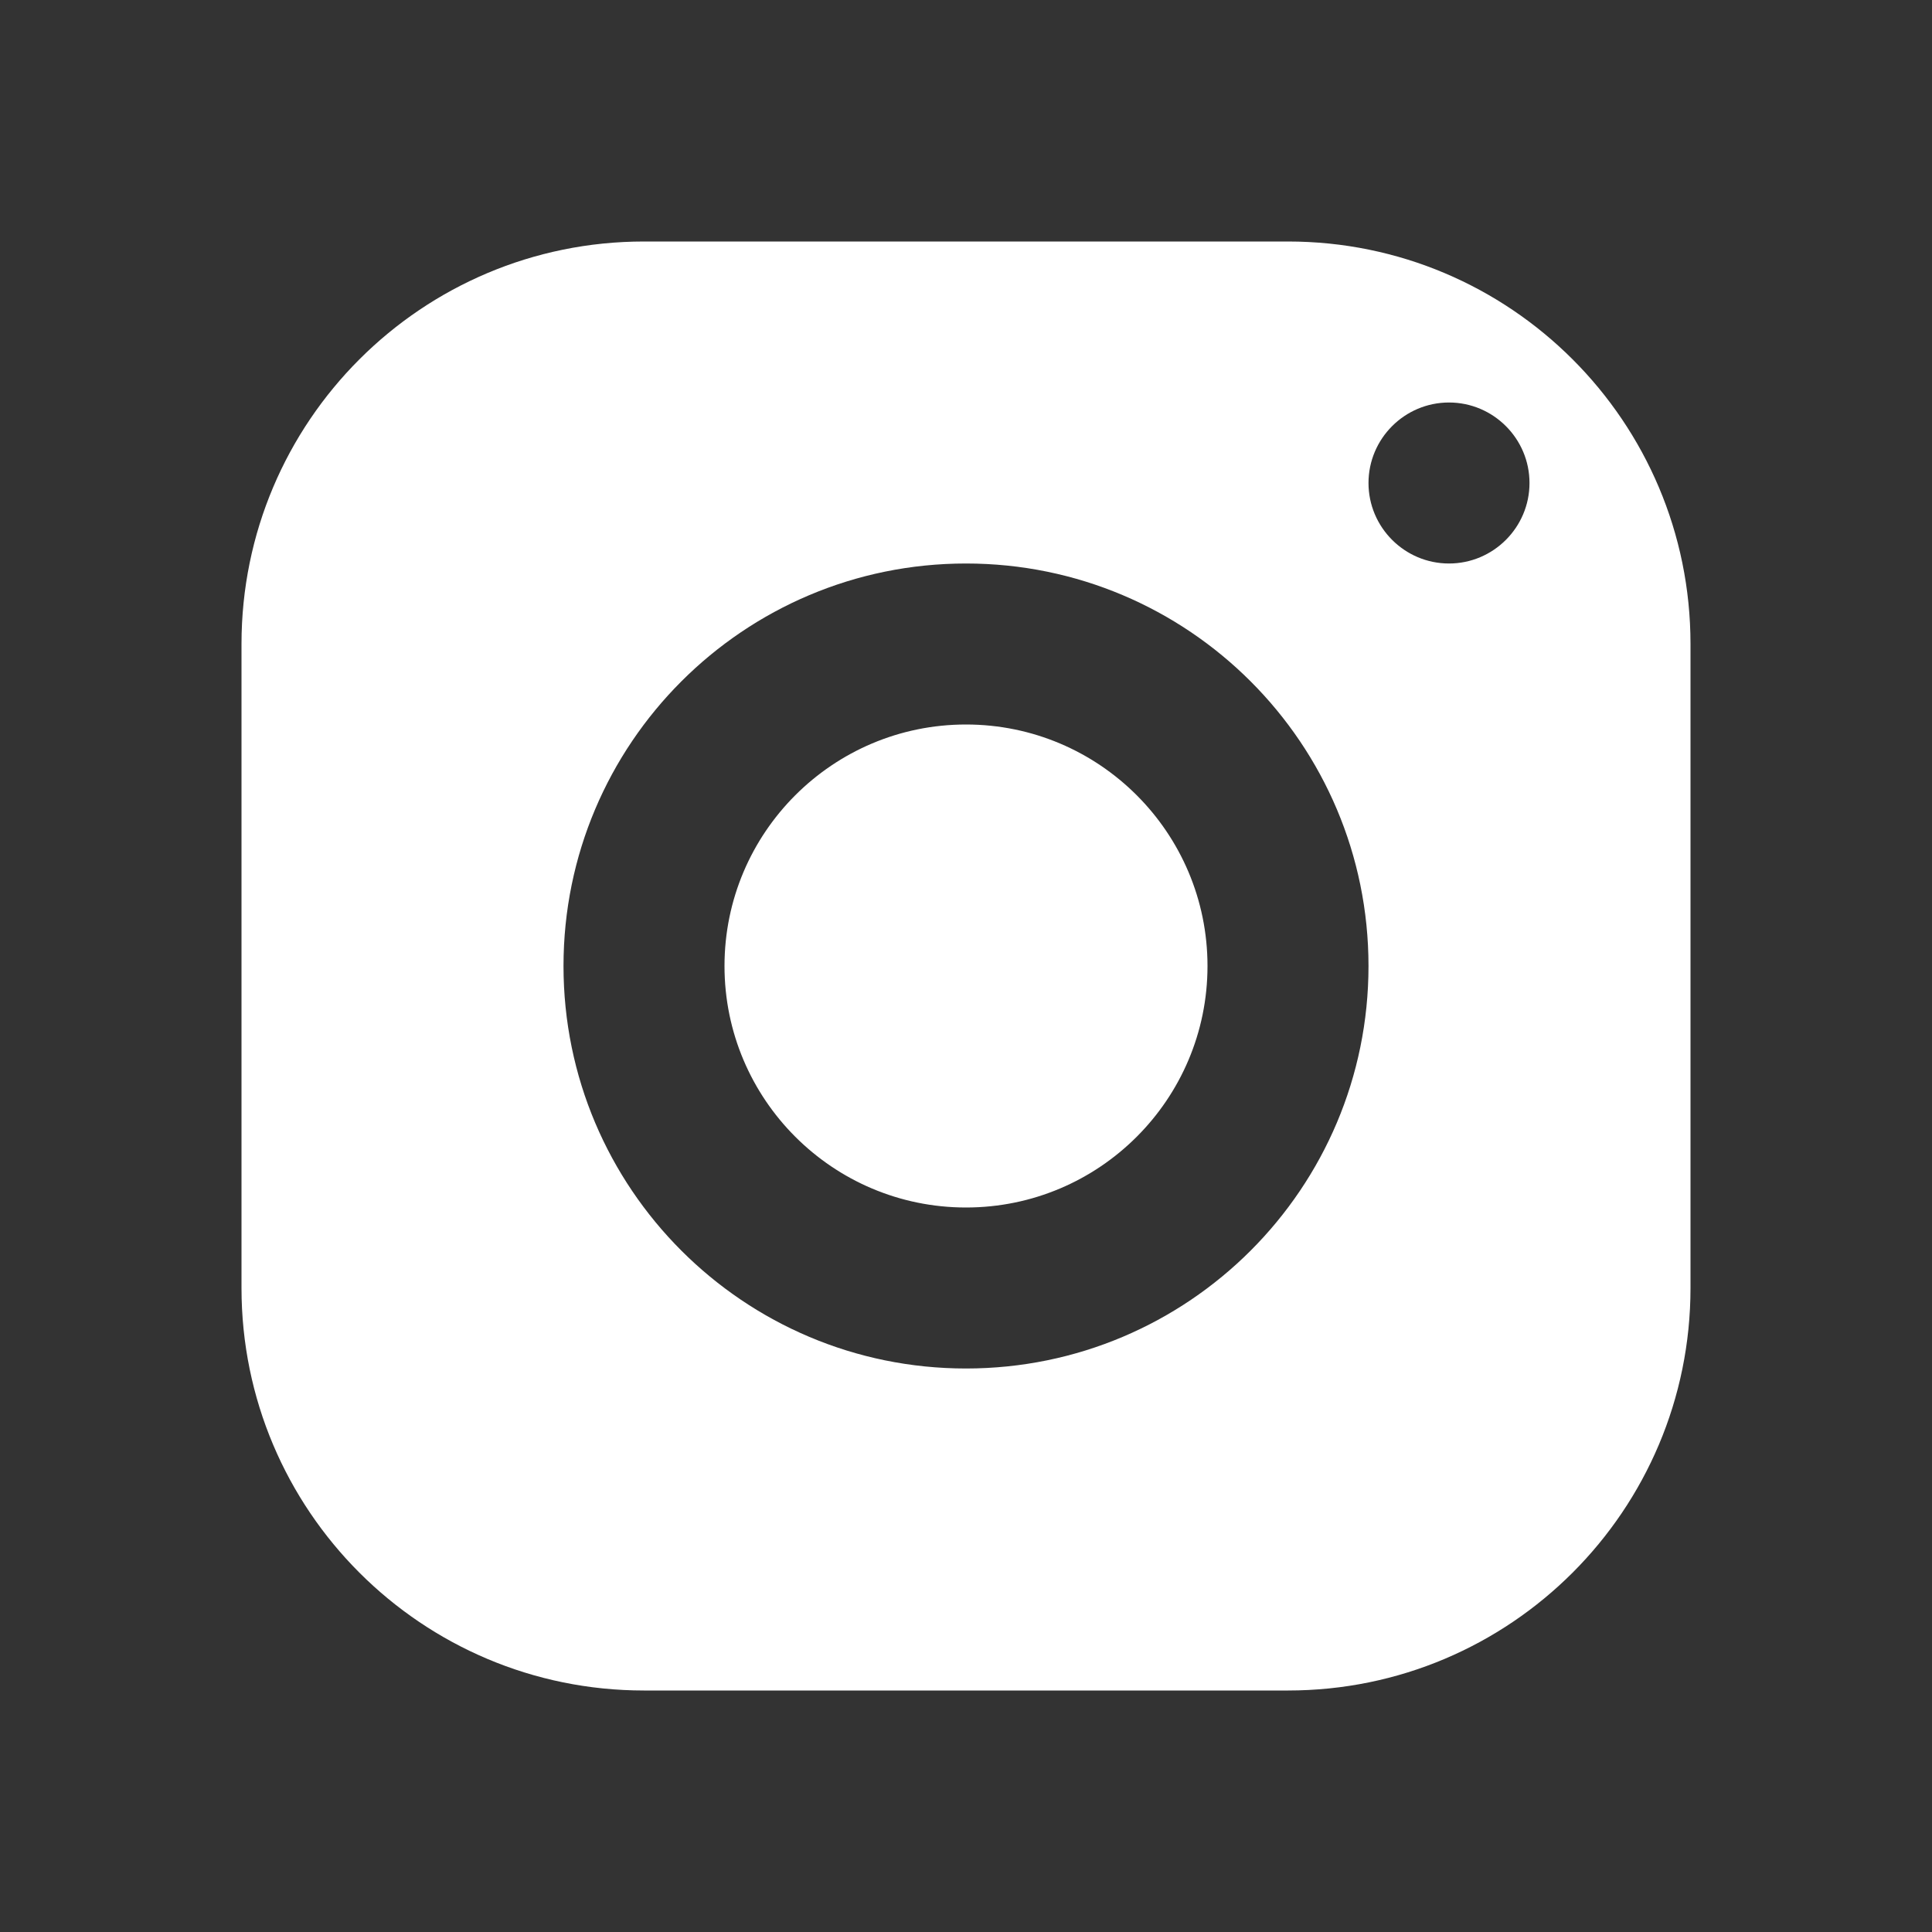 <svg xmlns="http://www.w3.org/2000/svg" xmlns:xlink="http://www.w3.org/1999/xlink" viewBox="0 0 24 24" version="1.1" width="48" height="48" style="fill: rgb(255, 255, 255);">
<rect x="0" y="0" width="24" height="24" fill="#333333" stroke="none"/>
<g id="surface1">
<path style=" " d="M 8 3 C 5.238 3 3 5.238 3 8 L 3 16 C 3 18.762 5.238 21 8 21 L 16 21 C 18.762 21 21 18.762 21 16 L 21 8 C 21 5.238 18.762 3 16 3 Z M 18 5 C 18.551 5 19 5.449 19 6 C 19 6.551 18.551 7 18 7 C 17.449 7 17 6.551 17 6 C 17 5.449 17.449 5 18 5 Z M 12 7 C 14.762 7 17 9.238 17 12 C 17 14.762 14.762 17 12 17 C 9.238 17 7 14.762 7 12 C 7 9.238 9.238 7 12 7 Z M 12 9 C 10.344 9 9 10.344 9 12 C 9 13.656 10.344 15 12 15 C 13.656 15 15 13.656 15 12 C 15 10.344 13.656 9 12 9 Z "/>
</g>
</svg>